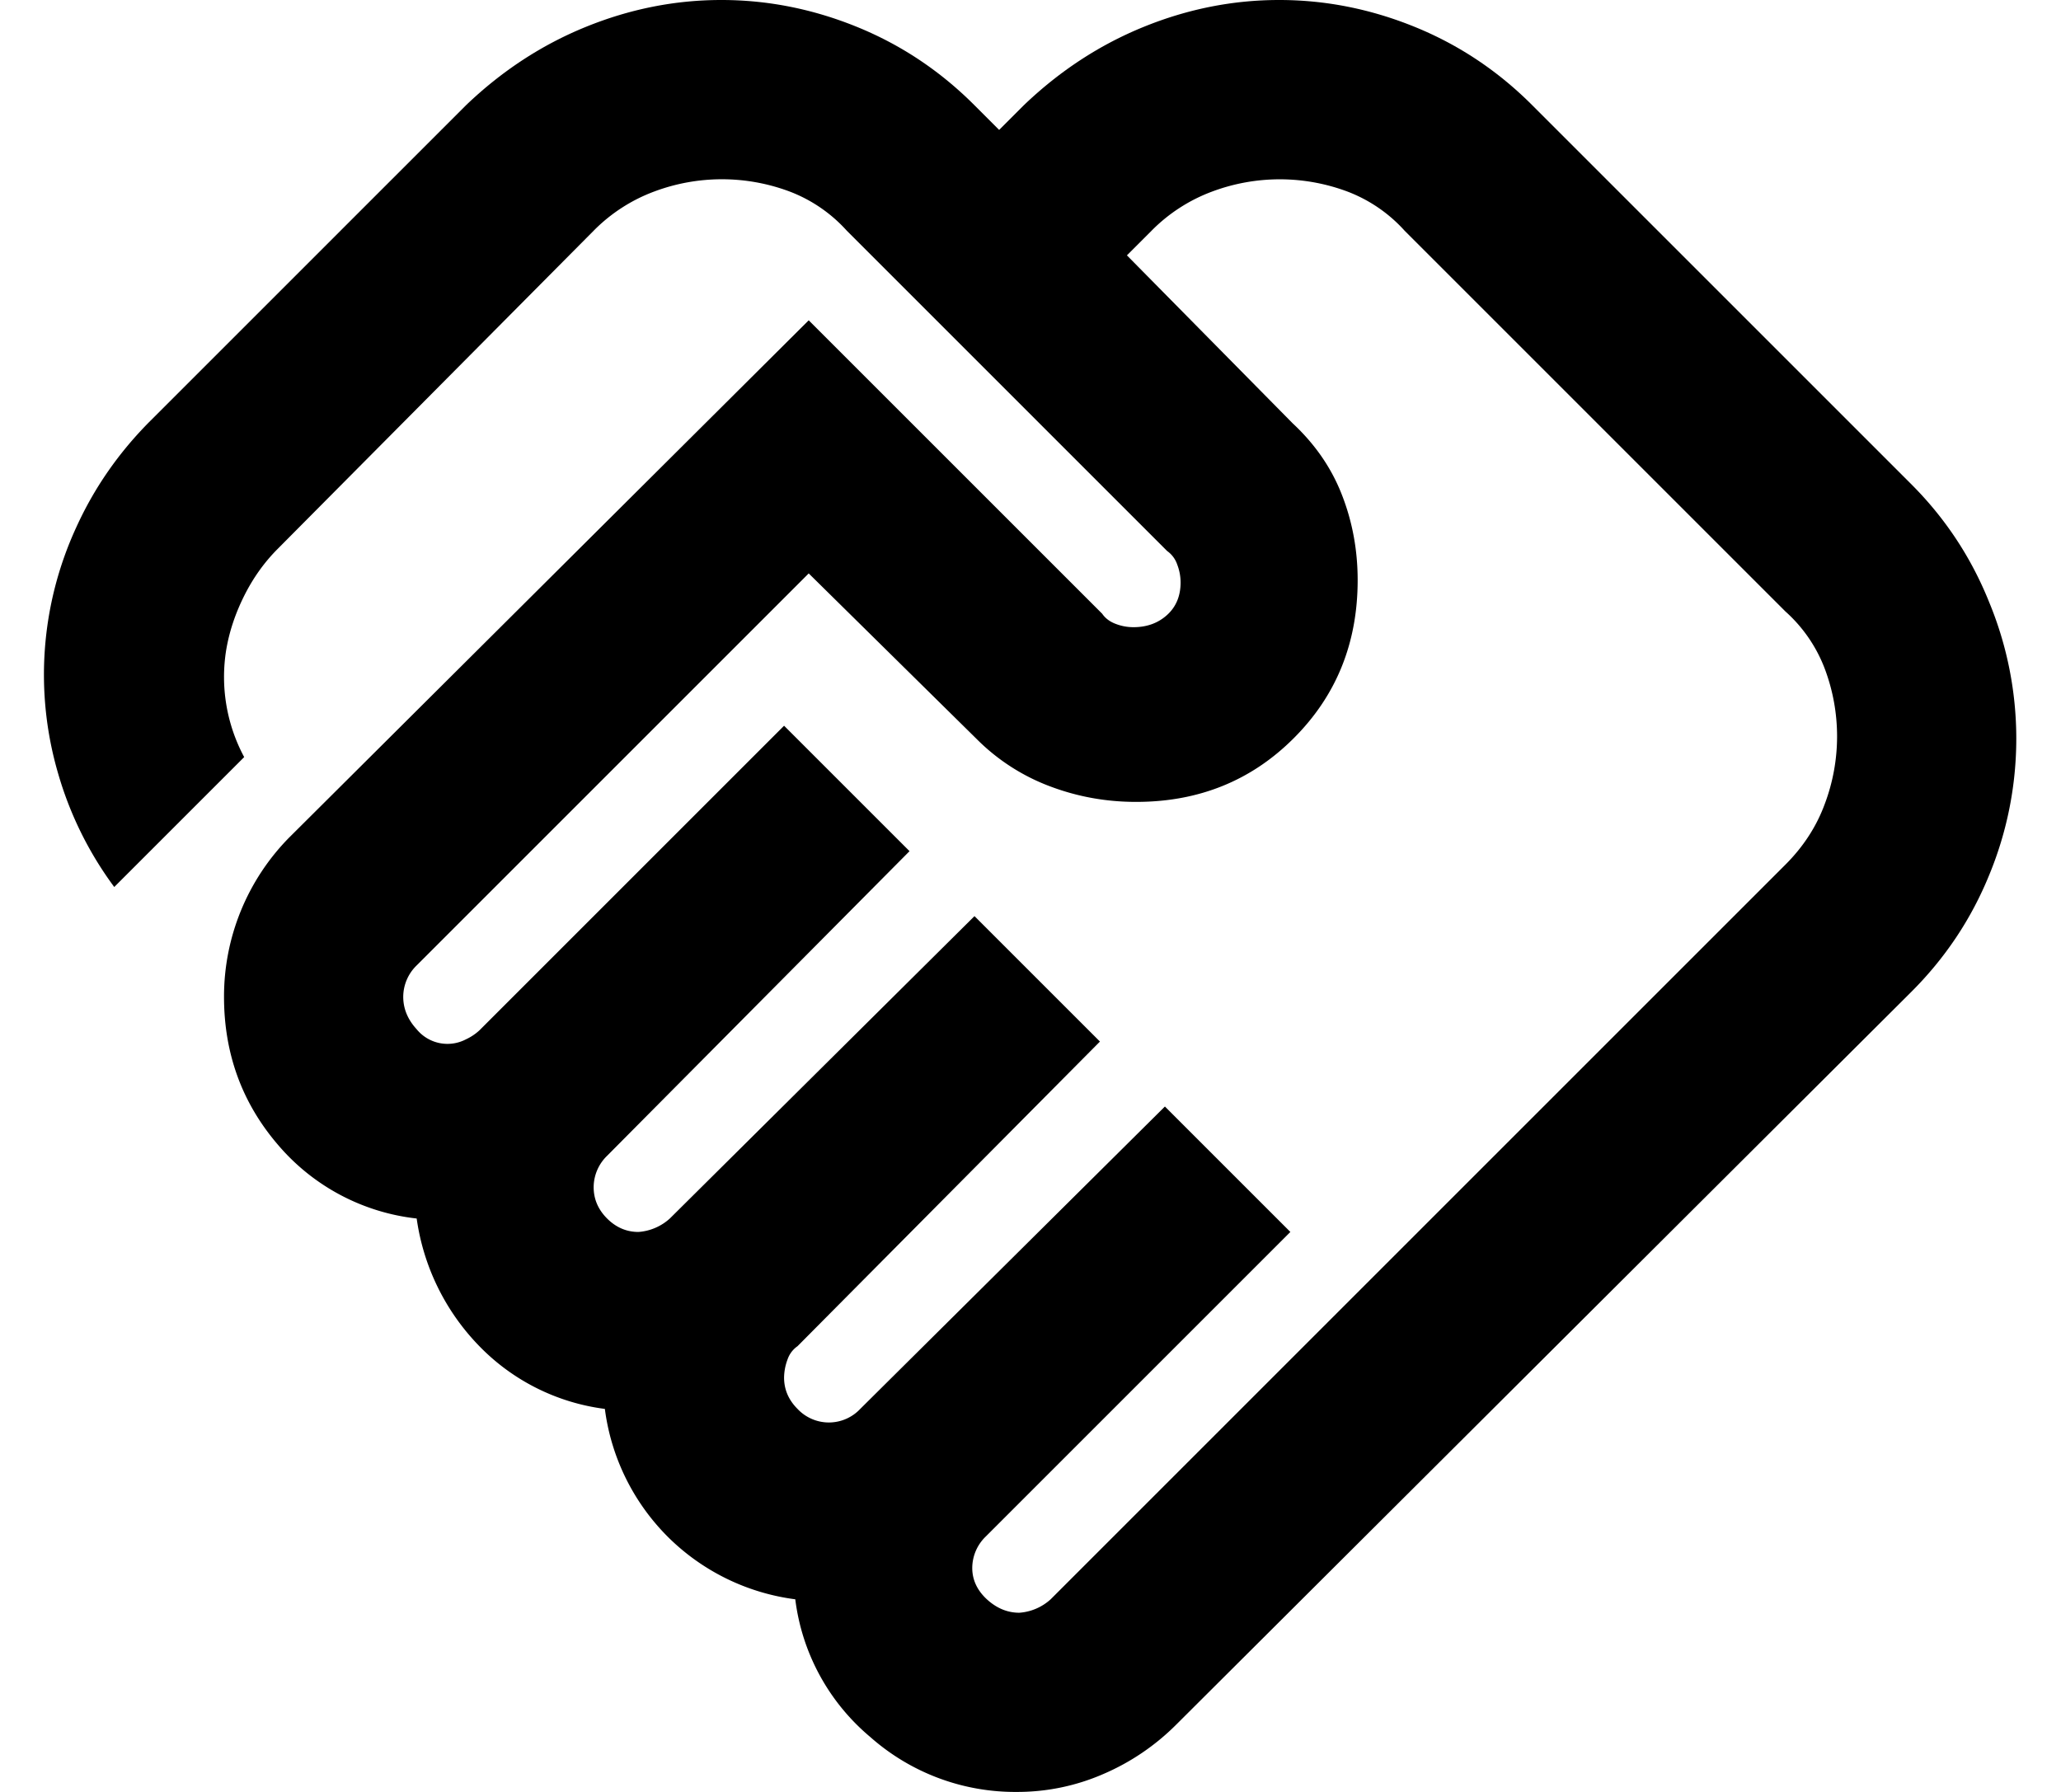 <svg width="23" height="20" fill="none" xmlns="http://www.w3.org/2000/svg"><path d="M11.375 18a.58.58 0 0 0 .35-.15l8.2-8.2c.2-.2.346-.425.438-.675a2.141 2.141 0 0 0 0-1.513 1.633 1.633 0 0 0-.438-.637l-4.25-4.25a1.646 1.646 0 0 0-.638-.437 2.153 2.153 0 0 0-1.51 0 1.86 1.86 0 0 0-.676.437l-.275.275 1.85 1.875c.25.233.434.5.55.8.117.3.175.617.175.95 0 .7-.237 1.288-.712 1.763-.474.475-1.062.713-1.763.712-.333 0-.654-.058-.962-.175a2.286 2.286 0 0 1-.813-.525L9.025 6.4 4.65 10.775a.49.49 0 0 0-.15.35c0 .133.05.254.15.363a.444.444 0 0 0 .55.112.582.582 0 0 0 .15-.1l3.4-3.4 1.4 1.4-3.375 3.4a.49.49 0 0 0-.15.35c0 .133.05.25.15.35.1.1.217.15.35.15a.582.582 0 0 0 .35-.15l3.4-3.375 1.4 1.4-3.375 3.4a.297.297 0 0 0-.112.15.59.59 0 0 0-.038.2c0 .133.05.25.15.35a.48.48 0 0 0 .7 0L13 12.35l1.4 1.4-3.4 3.4a.49.49 0 0 0-.15.35c0 .133.055.25.163.35.109.1.23.15.362.15zm-.025 2a2.438 2.438 0 0 1-1.637-.612 2.39 2.39 0 0 1-.838-1.538 2.465 2.465 0 0 1-1.425-.7 2.465 2.465 0 0 1-.7-1.425 2.373 2.373 0 0 1-1.412-.712A2.548 2.548 0 0 1 4.65 13.6a2.377 2.377 0 0 1-1.55-.825c-.4-.467-.6-1.017-.6-1.65a2.529 2.529 0 0 1 .725-1.775l5.8-5.775L12.3 6.85c.034.05.084.088.15.113a.544.544 0 0 0 .2.037c.15 0 .275-.046.375-.137.1-.091.15-.212.15-.363a.558.558 0 0 0-.038-.2.304.304 0 0 0-.112-.15L9.45 2.575a1.647 1.647 0 0 0-.637-.437 2.153 2.153 0 0 0-1.513 0 1.86 1.86 0 0 0-.675.437L3.1 6.125c-.15.15-.275.325-.375.525-.1.2-.166.4-.2.6a1.891 1.891 0 0 0 .2 1.2L1.275 9.9A3.977 3.977 0 0 1 .65 8.638a3.928 3.928 0 0 1 .2-2.75c.2-.441.475-.837.825-1.188L5.2 1.175C5.6.792 6.046.5 6.538.3 7.03.1 7.534 0 8.05 0c.517 0 1.021.1 1.513.3.492.2.93.492 1.312.875l.275.275.275-.275c.4-.383.846-.675 1.338-.875.492-.2.996-.3 1.512-.3.517 0 1.021.1 1.513.3.492.2.93.492 1.312.875L21.325 5.4c.384.383.675.825.875 1.325a3.983 3.983 0 0 1 0 3.038c-.2.492-.491.93-.875 1.312l-8.2 8.175a2.595 2.595 0 0 1-.812.55 2.4 2.4 0 0 1-.963.2z" fill="currentColor"/></svg>
